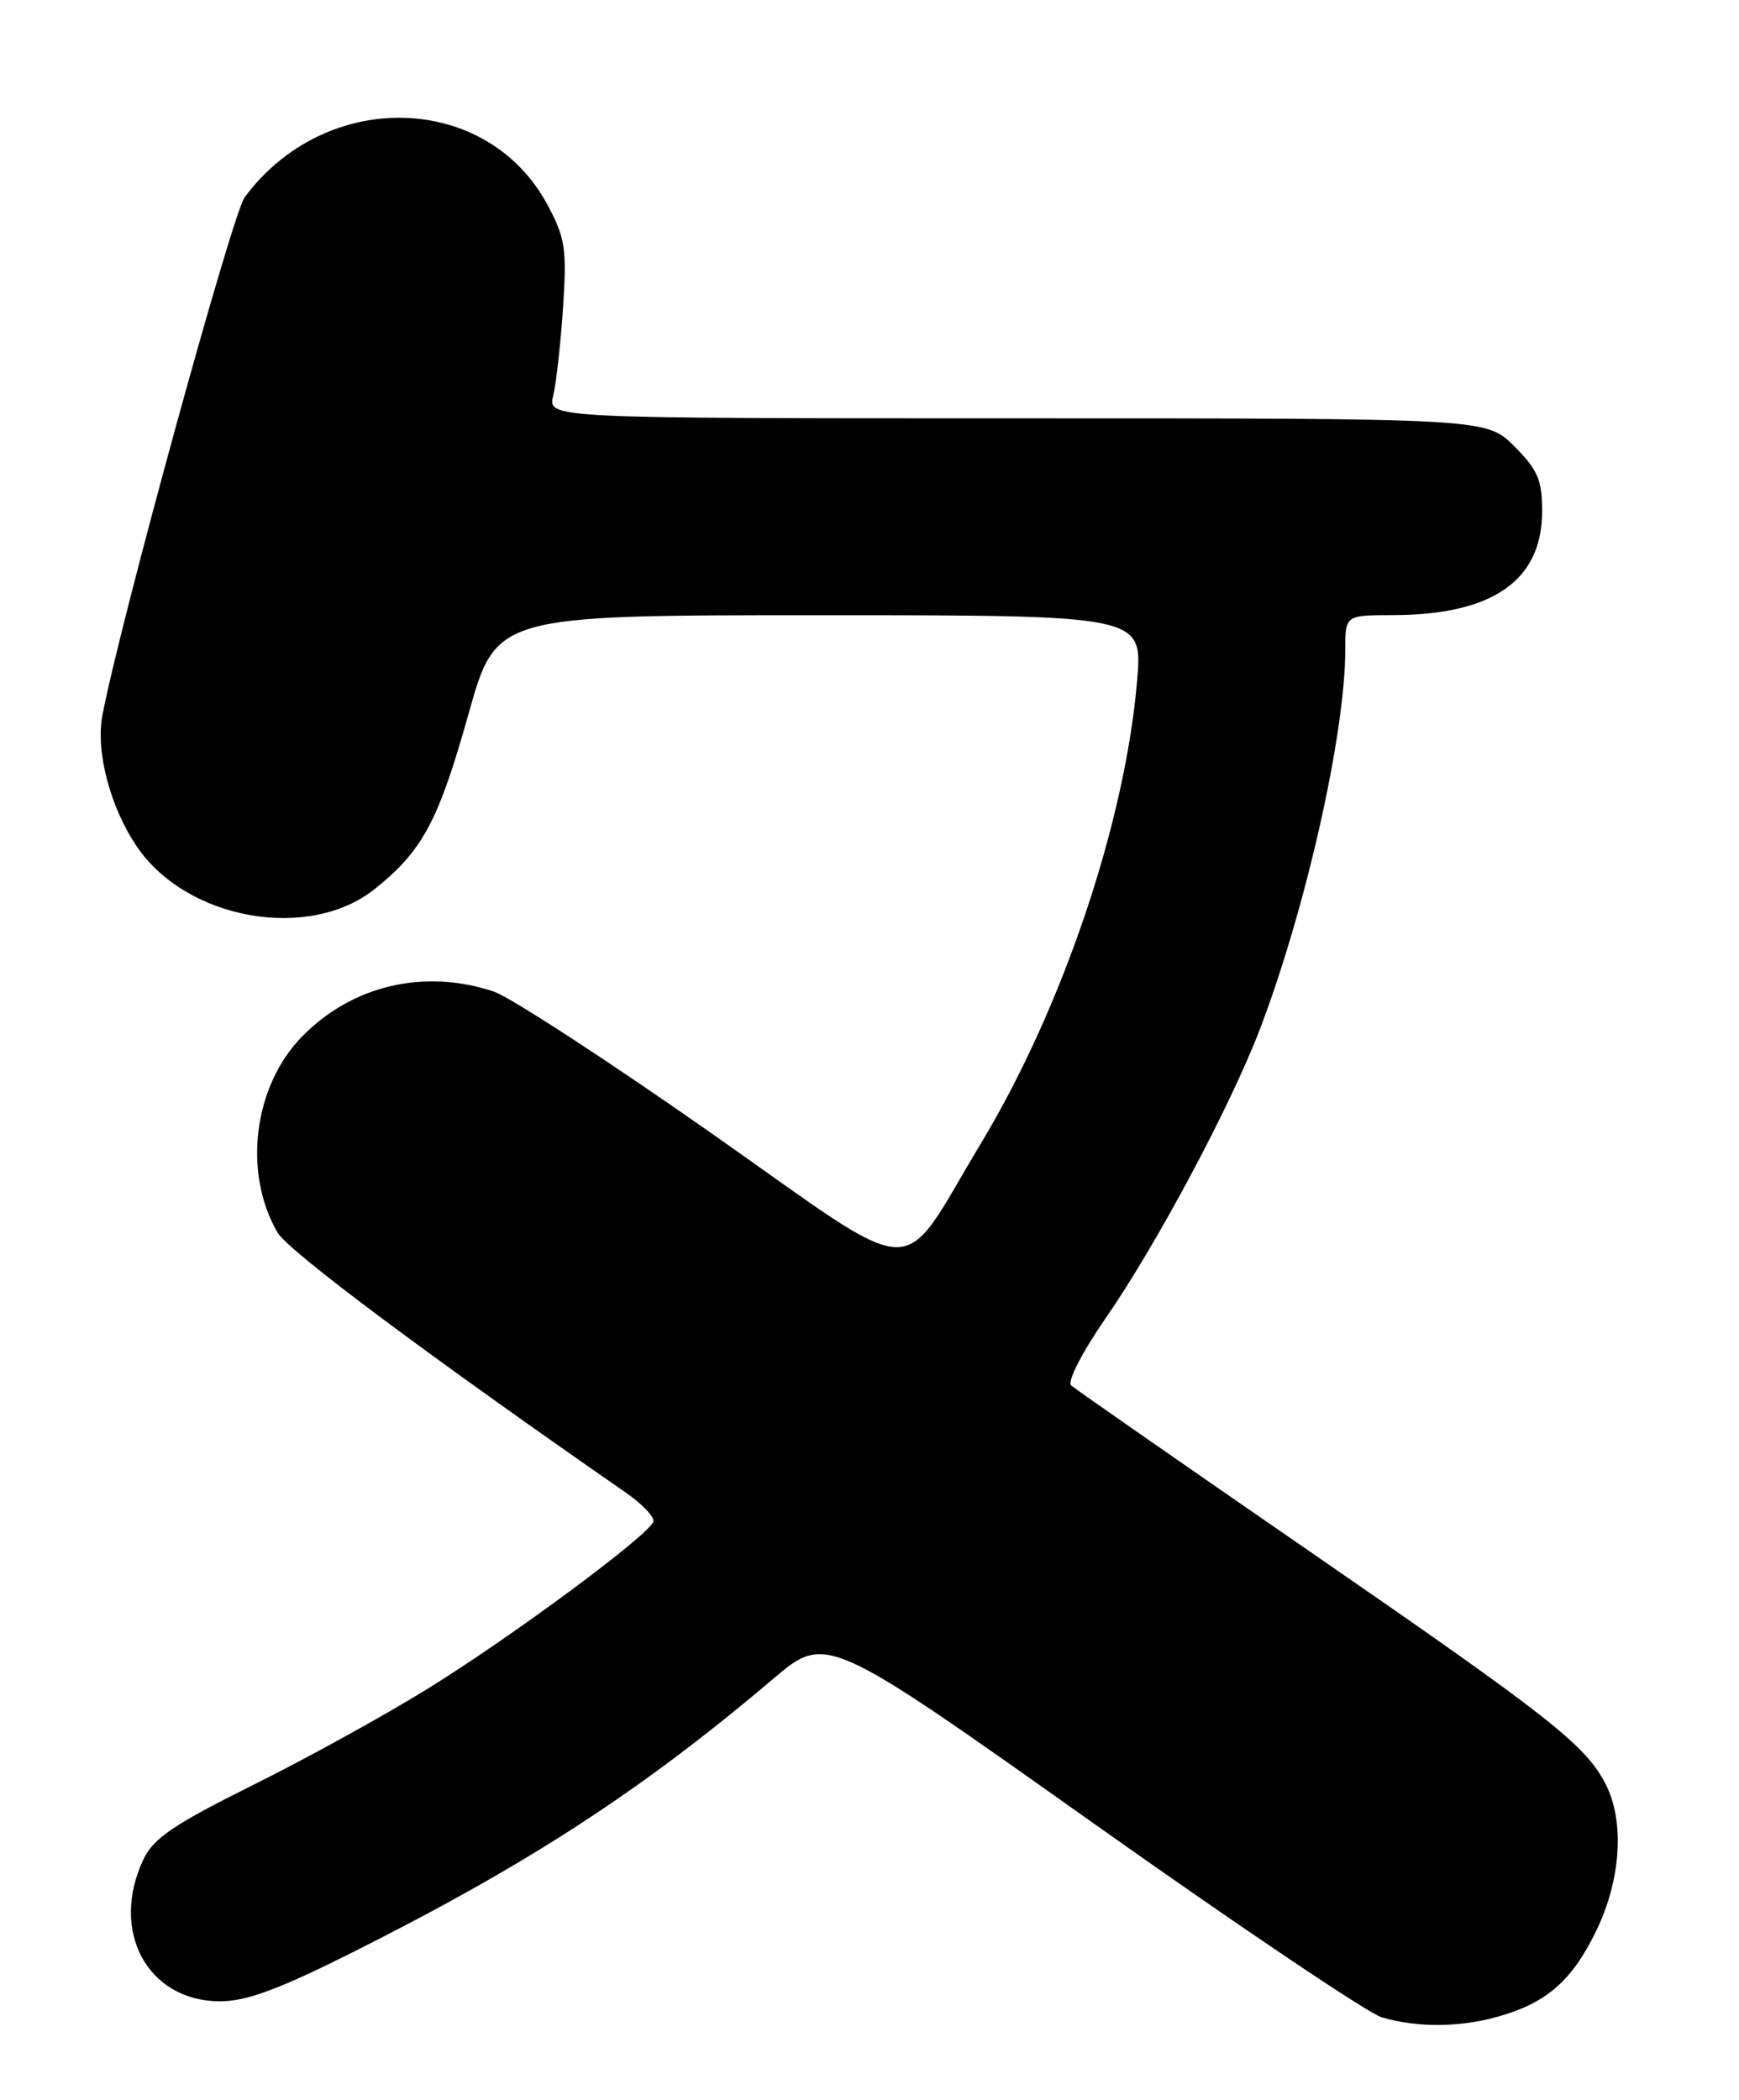 <?xml version="1.0" encoding="UTF-8" standalone="no"?>
<!DOCTYPE svg PUBLIC "-//W3C//DTD SVG 1.1//EN" "http://www.w3.org/Graphics/SVG/1.1/DTD/svg11.dtd" >
<svg xmlns="http://www.w3.org/2000/svg" xmlns:xlink="http://www.w3.org/1999/xlink" version="1.1" viewBox="0 0 212 256">
 <g >
 <path fill="currentColor"
d=" M 182.50 245.88 C 188.48 244.22 191.58 241.55 194.55 235.48 C 197.63 229.19 198.09 221.99 195.70 217.42 C 193.21 212.67 188.92 209.31 159.50 189.02 C 144.10 178.40 131.09 169.35 130.59 168.90 C 130.08 168.44 131.87 164.93 134.77 160.73 C 141.02 151.69 149.99 134.88 153.58 125.50 C 159.18 110.84 163.99 89.49 164.00 79.25 C 164.00 75.00 164.00 75.00 169.75 74.99 C 181.96 74.98 188.00 70.79 188.00 62.32 C 188.00 58.51 187.46 57.26 184.60 54.40 C 181.20 51.00 181.20 51.00 123.98 51.00 C 66.77 51.00 66.77 51.00 67.44 48.25 C 67.80 46.74 68.35 41.90 68.64 37.50 C 69.11 30.37 68.91 29.01 66.76 25.00 C 59.39 11.23 39.69 10.72 29.82 24.06 C 28.31 26.11 14.54 76.26 12.48 87.23 C 11.65 91.65 13.45 98.47 16.71 103.24 C 22.80 112.17 37.72 114.80 45.73 108.34 C 51.54 103.68 53.44 100.11 57.11 87.06 C 60.49 75.00 60.49 75.00 99.89 75.00 C 139.29 75.00 139.29 75.00 138.63 82.92 C 137.18 100.23 129.54 122.88 119.55 139.45 C 109.35 156.38 112.88 156.52 86.68 138.12 C 74.13 129.32 62.21 121.56 60.19 120.88 C 51.69 118.05 42.88 120.13 36.77 126.42 C 30.89 132.48 29.60 142.99 33.84 150.27 C 35.15 152.52 52.34 165.35 76.23 181.92 C 78.28 183.34 79.82 184.95 79.65 185.50 C 79.15 187.13 62.26 199.63 52.00 205.96 C 46.77 209.19 37.21 214.46 30.75 217.66 C 21.24 222.39 18.71 224.10 17.50 226.65 C 13.36 235.36 17.94 243.93 26.77 243.98 C 30.01 243.99 33.88 242.57 42.90 238.05 C 64.32 227.31 78.19 218.30 94.22 204.70 C 100.73 199.18 100.73 199.18 133.07 222.11 C 150.86 234.73 166.79 245.45 168.46 245.94 C 172.77 247.19 177.85 247.17 182.50 245.88 Z "/>
</g>
</svg>